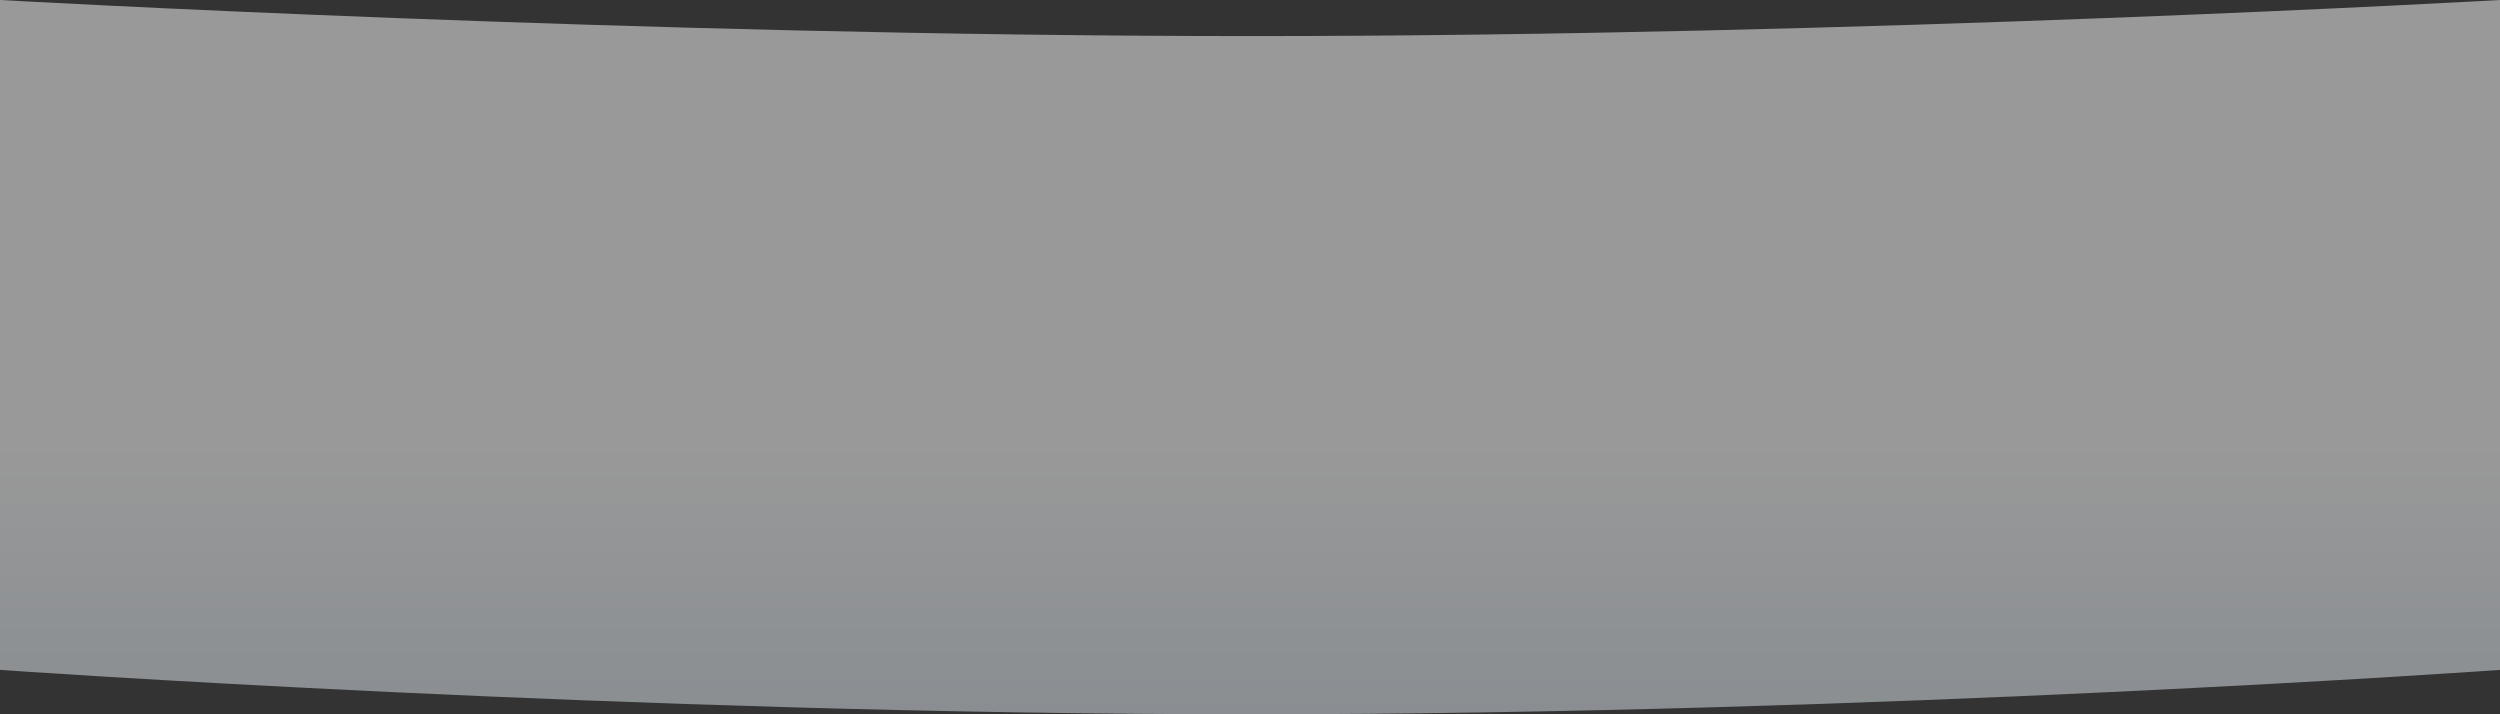 <svg width="1400" height="400" viewBox="0 0 1400 400" fill="none" xmlns="http://www.w3.org/2000/svg">
<rect x="0" y="0" width="1400" height="400" fill="#333333" stroke="none"/>
<path d="M0 0C0 0 357 20.212 701 20.212C1045 20.212 1400 0 1400 0V375.139C1400 375.139 1050.5 400 701 400C351.5 400 0 375.139 0 375.139V0Z" fill="url(#paint0_linear)" fill-opacity="0.5"/>
<defs>
<linearGradient id="paint0_linear" x1="750" y1="485" x2="750" y2="253" gradientUnits="userSpaceOnUse">
<stop stop-color="#D0DEEA"/>
<stop offset="1" stop-color="white"/>
</linearGradient>
</defs>
</svg>
